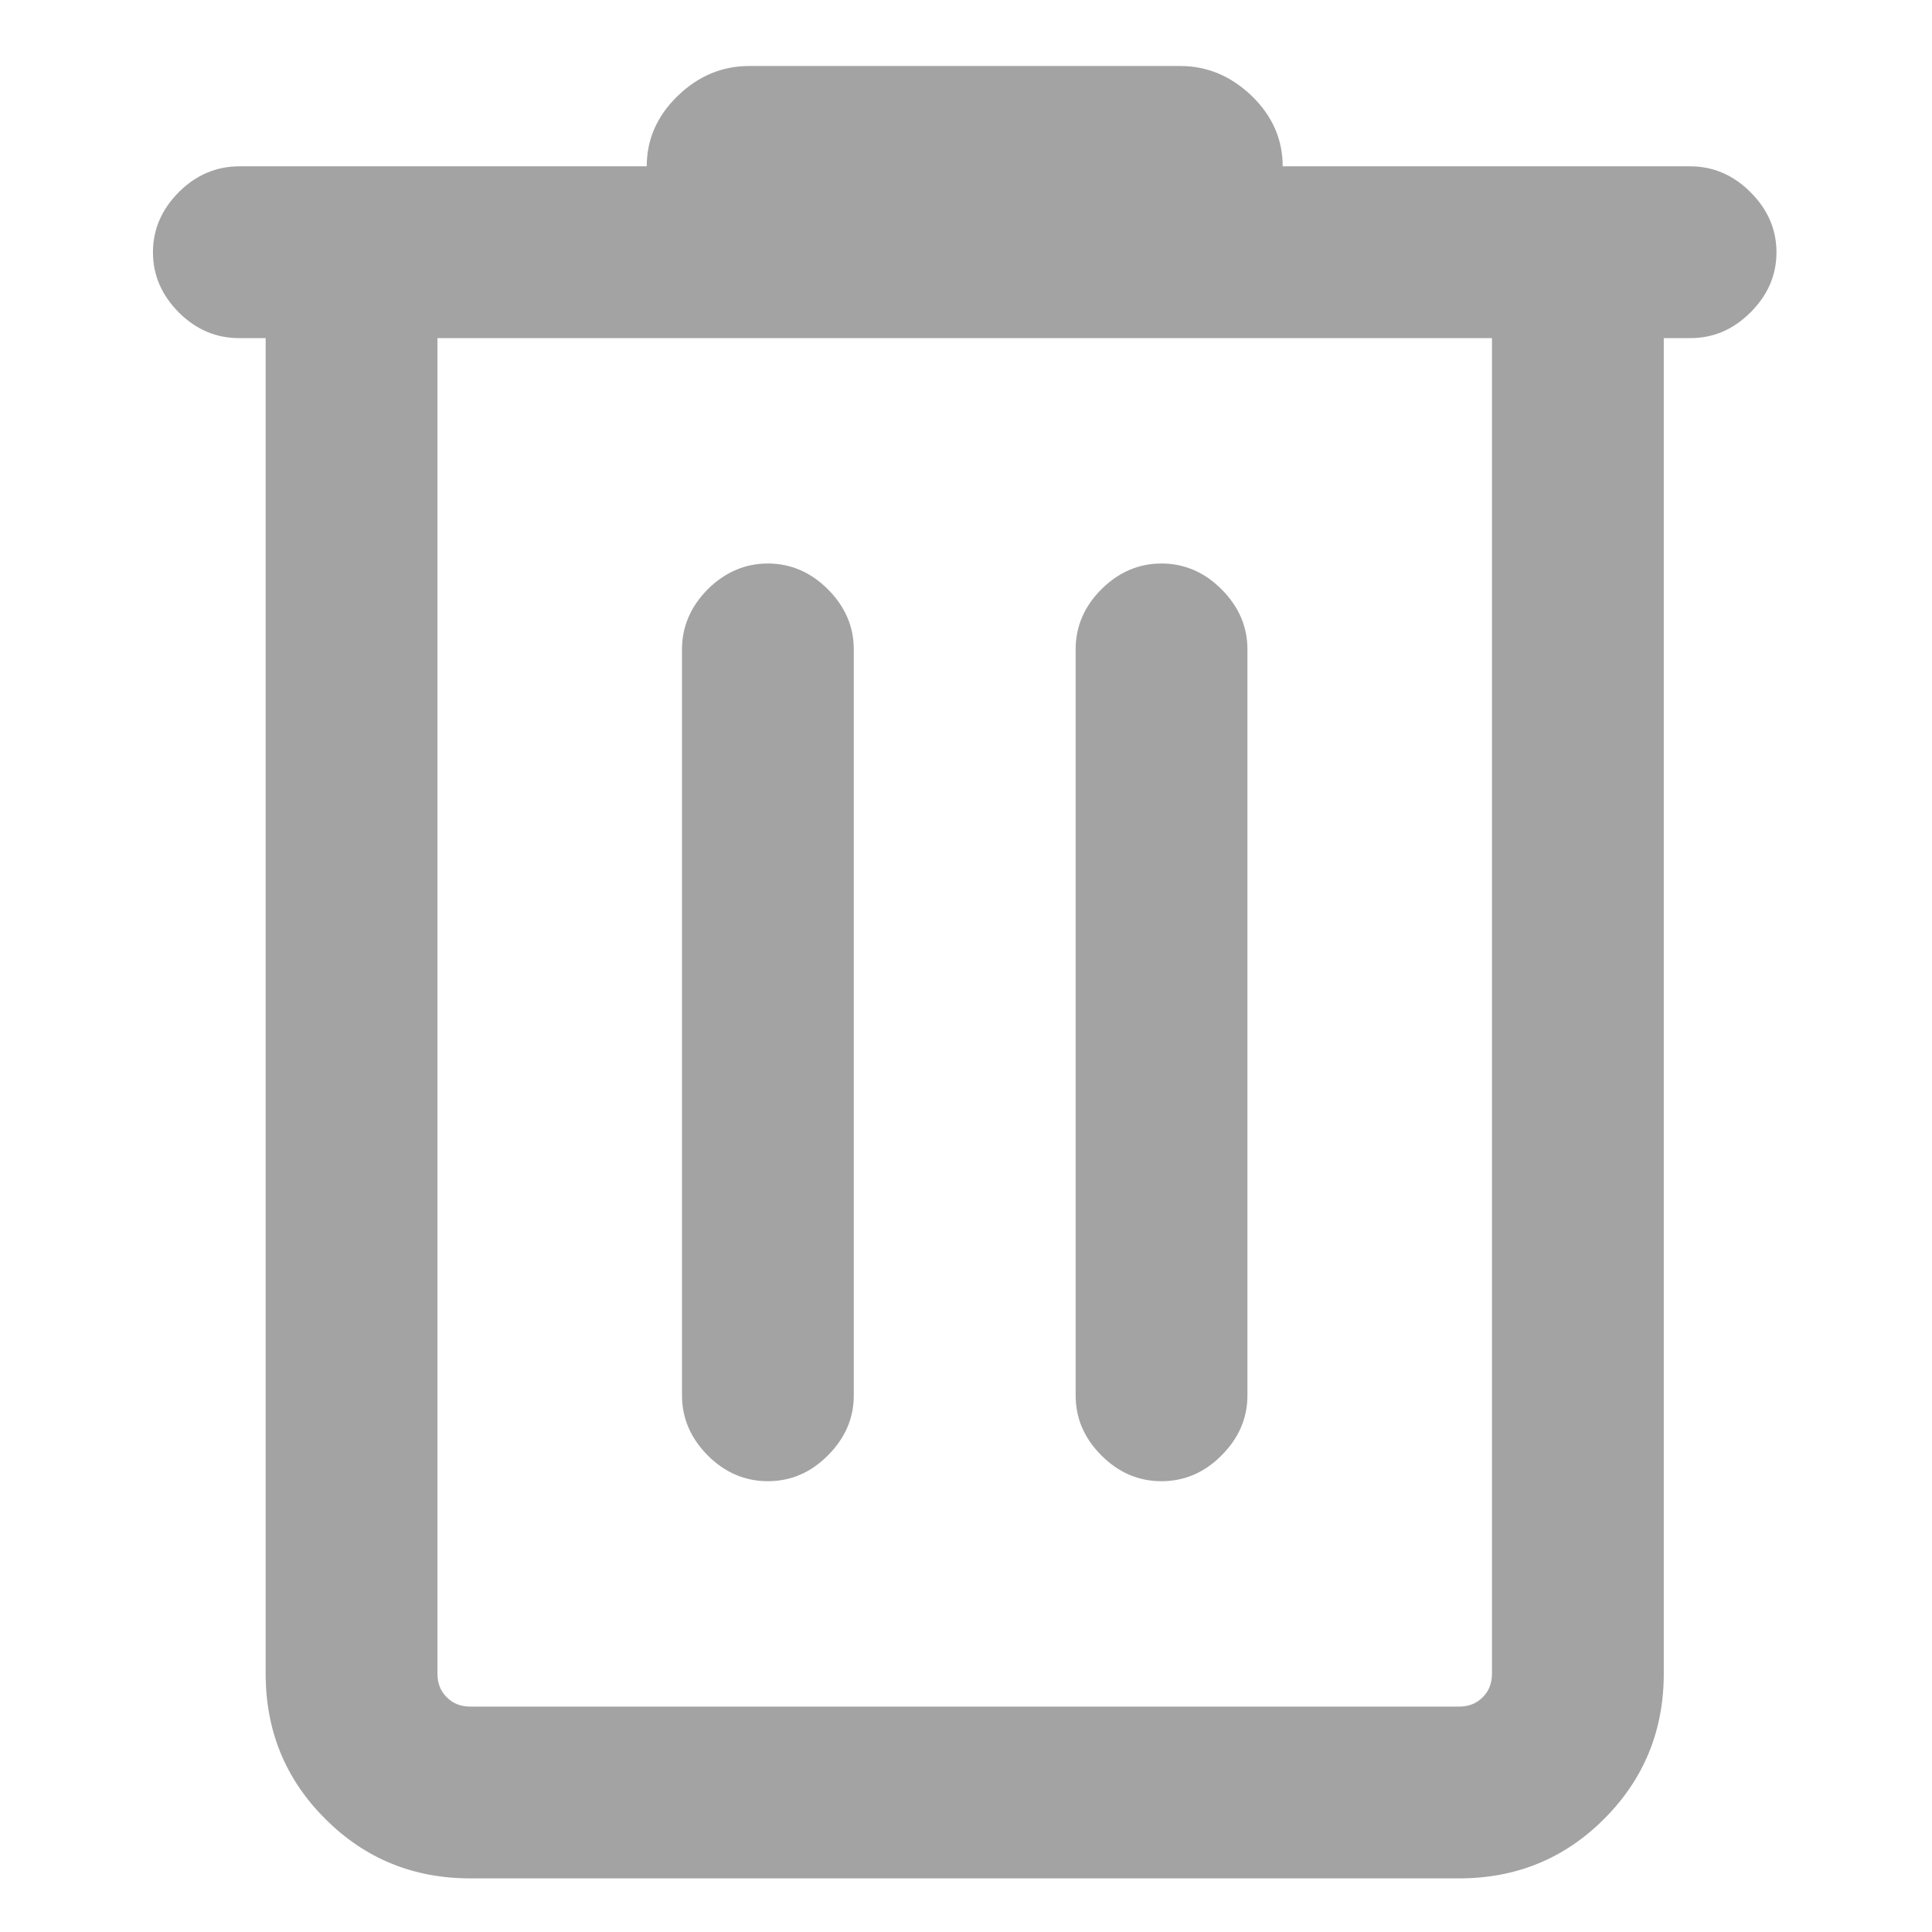 <svg width="12" height="12" viewBox="0 0 12 12" fill="none" xmlns="http://www.w3.org/2000/svg">
<path d="M2.922 11.667C2.567 11.667 2.266 11.544 2.02 11.297C1.773 11.051 1.65 10.75 1.65 10.395V2.1H1.484C1.342 2.1 1.217 2.047 1.11 1.94C1.004 1.833 0.95 1.709 0.95 1.567C0.95 1.425 1.004 1.301 1.11 1.194C1.217 1.087 1.343 1.033 1.487 1.033H4.017C4.017 0.866 4.081 0.72 4.209 0.596C4.337 0.472 4.485 0.41 4.653 0.41H7.331C7.498 0.41 7.646 0.472 7.775 0.596C7.903 0.72 7.967 0.866 7.967 1.033H10.497C10.641 1.033 10.766 1.087 10.873 1.194C10.98 1.301 11.034 1.425 11.034 1.567C11.034 1.709 10.98 1.833 10.873 1.94C10.766 2.047 10.642 2.1 10.5 2.1H10.334V10.395C10.334 10.75 10.21 11.051 9.964 11.297C9.718 11.544 9.417 11.667 9.062 11.667H2.922ZM2.717 2.1V10.395C2.717 10.455 2.736 10.504 2.775 10.542C2.813 10.581 2.862 10.6 2.922 10.6H9.062C9.122 10.6 9.171 10.581 9.209 10.542C9.248 10.504 9.267 10.455 9.267 10.395V2.1H2.717ZM4.236 8.667C4.236 8.809 4.29 8.933 4.396 9.04C4.503 9.147 4.628 9.2 4.769 9.2C4.911 9.2 5.036 9.147 5.142 9.04C5.249 8.933 5.303 8.809 5.303 8.667V4.033C5.303 3.892 5.249 3.767 5.142 3.66C5.036 3.554 4.911 3.5 4.769 3.5C4.628 3.5 4.503 3.554 4.396 3.66C4.29 3.767 4.236 3.892 4.236 4.033V8.667ZM6.681 8.667C6.681 8.809 6.734 8.933 6.841 9.04C6.948 9.147 7.072 9.2 7.214 9.2C7.356 9.2 7.481 9.147 7.587 9.04C7.694 8.933 7.748 8.809 7.748 8.667V4.033C7.748 3.892 7.694 3.767 7.587 3.66C7.481 3.554 7.356 3.5 7.214 3.5C7.072 3.5 6.948 3.554 6.841 3.66C6.734 3.767 6.681 3.892 6.681 4.033V8.667ZM2.717 2.1V10.395C2.717 10.455 2.736 10.504 2.775 10.542C2.813 10.581 2.862 10.6 2.922 10.6H2.717V2.1Z" fill="#A3A3A3"/>
</svg>
